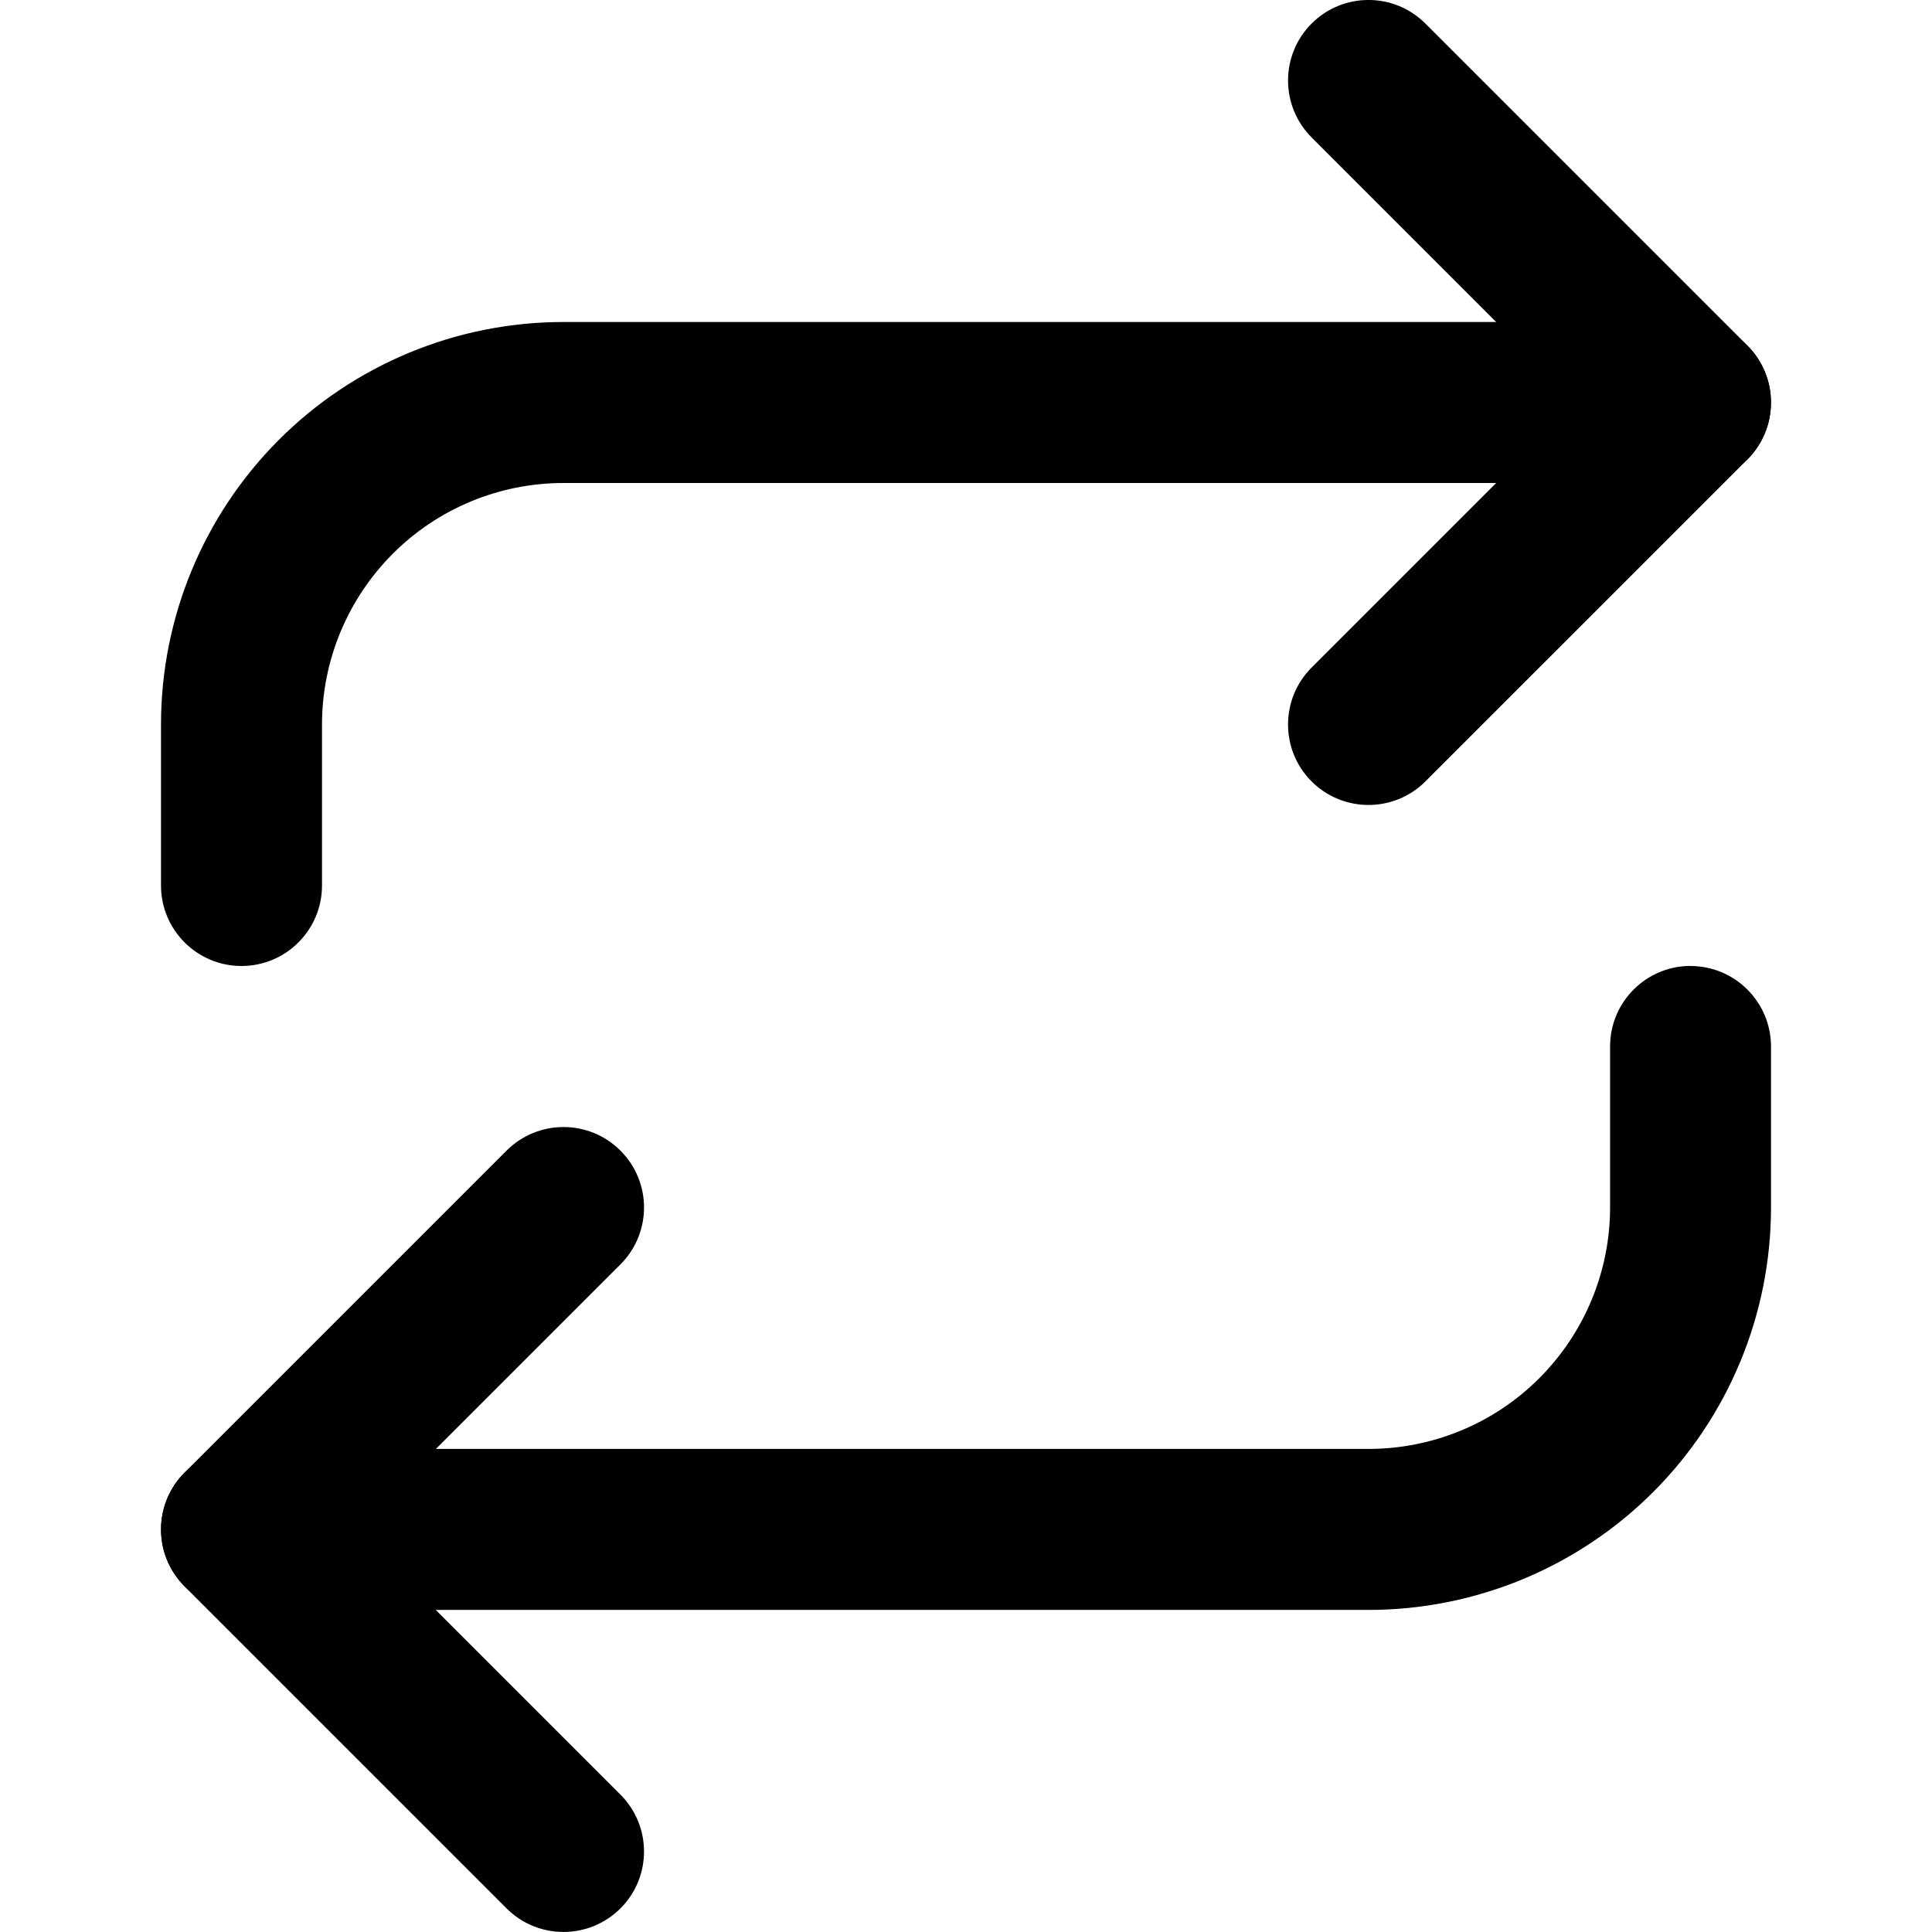 <!-- Generated by IcoMoon.io -->
<svg version="1.1" xmlns="http://www.w3.org/2000/svg" width="24" height="24" viewBox="0 0 24 24">
<title>arrows-swap-24</title>
<path d="M16.293 0.293c0.39-0.391 1.024-0.391 1.414 0l4 4c0.39 0.391 0.39 1.024 0 1.414l-4 4c-0.39 0.39-1.024 0.39-1.414 0s-0.39-1.024 0-1.414l3.293-3.293-3.293-3.293c-0.39-0.391-0.39-1.024 0-1.414z"></path>
<path d="M7 6c-0.796 0-1.559 0.316-2.121 0.879s-0.879 1.326-0.879 2.121v2c0 0.552-0.448 1-1 1s-1-0.448-1-1v-2c0-1.326 0.527-2.598 1.464-3.536s2.209-1.464 3.536-1.464h14c0.552 0 1 0.448 1 1s-0.448 1-1 1h-14z"></path>
<path d="M7.707 14.293c0.391 0.39 0.391 1.024 0 1.414l-3.293 3.293 3.293 3.293c0.391 0.39 0.391 1.024 0 1.414s-1.024 0.39-1.414 0l-4-4c-0.391-0.39-0.391-1.024 0-1.414l4-4c0.391-0.39 1.024-0.39 1.414 0z"></path>
<path d="M21 12c0.552 0 1 0.448 1 1v2c0 1.326-0.527 2.598-1.464 3.535s-2.209 1.464-3.535 1.464h-14c-0.552 0-1-0.448-1-1s0.448-1 1-1h14c0.796 0 1.559-0.316 2.121-0.879s0.879-1.326 0.879-2.121v-2c0-0.552 0.448-1 1-1z"></path>
</svg>
